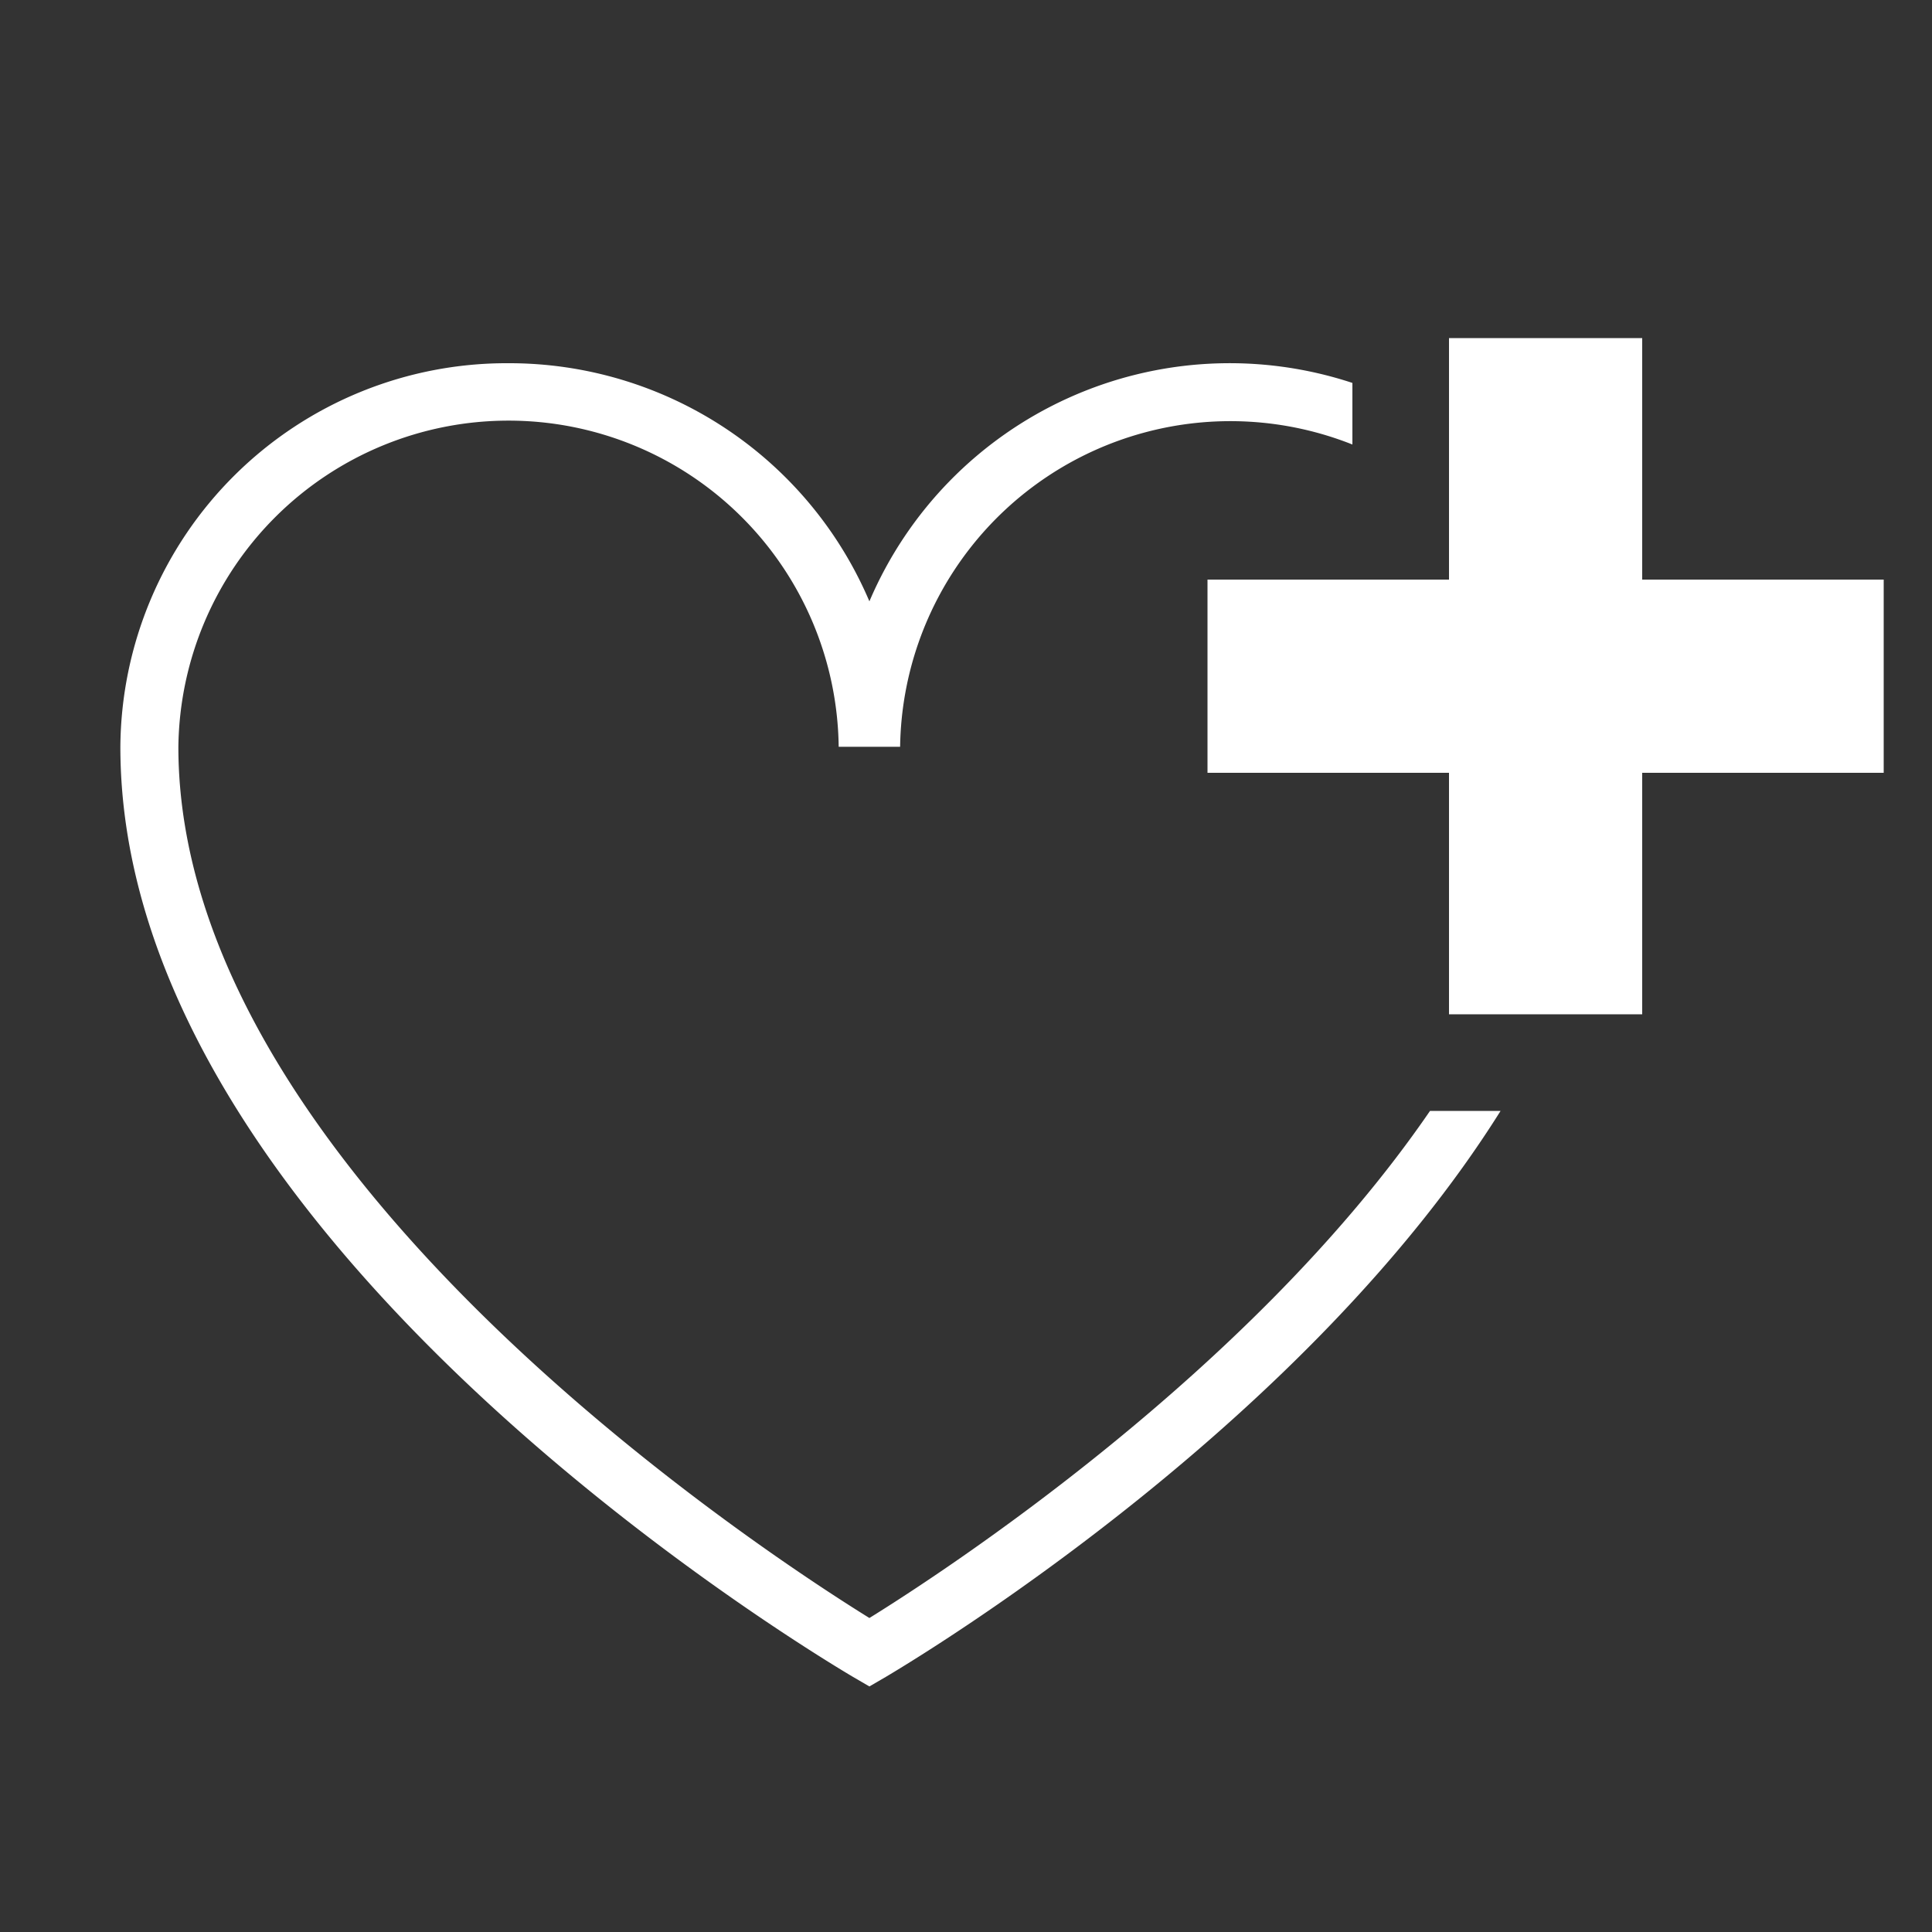 <svg xmlns="http://www.w3.org/2000/svg" viewBox="0 0 40 40"><rect x="0" y="0" width="40" height="40" fill="#333333" stroke="none"/><defs><style>.cls-1,.cls-2{fill:#fff;}.cls-1{fill-rule:evenodd;}</style></defs><g id="E26D_emergency_assist"><g id="V3"><path class="cls-1" d="M25,12v4h5v5h4V16h5V12H34V7H30v5Z"/><path class="cls-2" d="M29.607,23C25.885,28.431,19.47,32.588,18,33.499,15.9,32.197,3.693,24.272,3.693,15.463a6.836,6.836,0,0,1,13.671-.002h1.272A6.839,6.839,0,0,1,28,9.203V7.928a8.108,8.108,0,0,0-10,4.522A8.104,8.104,0,0,0,10.525,7.52a7.998,7.998,0,0,0-8.033,7.943c0,9.939,13.595,18.319,15.156,19.248L18,34.916l.352-.205C19.494,34.031,27.082,29.355,31.068,23Z"/></g></g></svg>